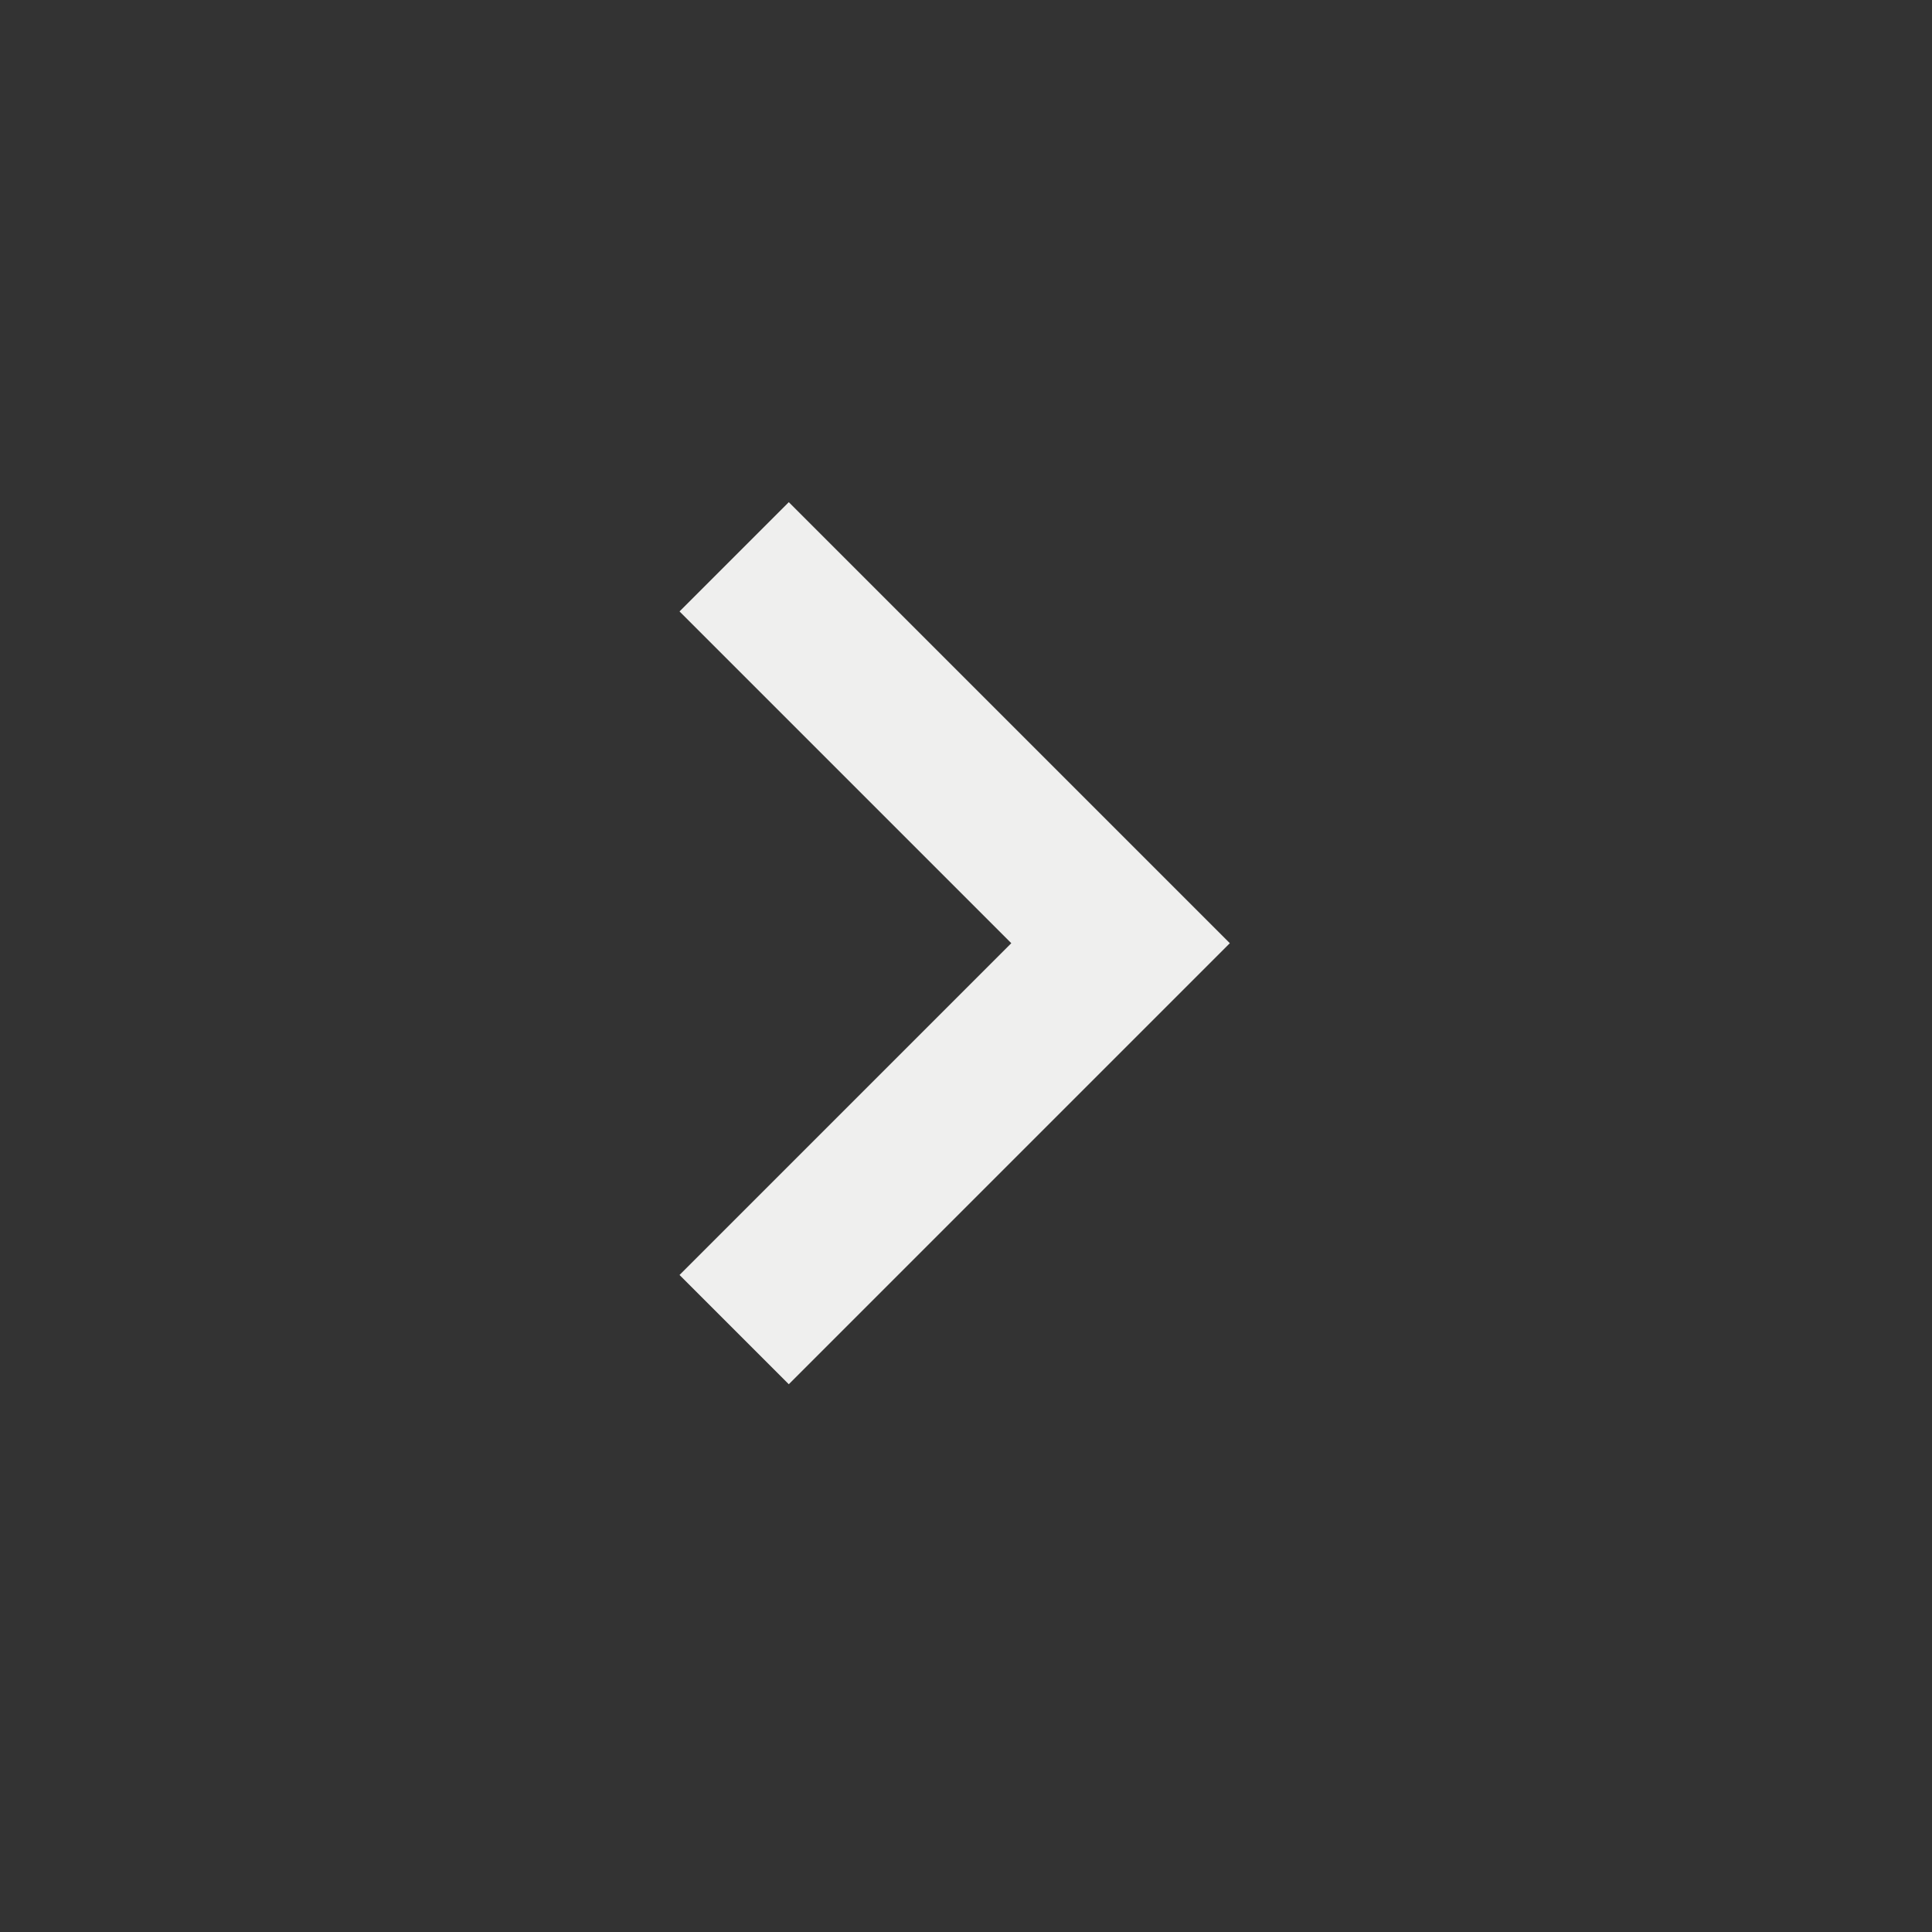 <svg width="25" height="25" viewBox="0 0 25 25" fill="none" xmlns="http://www.w3.org/2000/svg">
<rect x="0" y="0" width="25" height="25" fill="#333333" stroke="none"/>
<g id="Icon / chevron-right">
<path id="icon" d="M10.207 17.912L15.914 12.205L10.207 6.498L8.793 7.912L13.086 12.205L8.793 16.498L10.207 17.912Z" fill="#EFEFEE"/>
</g>
</svg>
